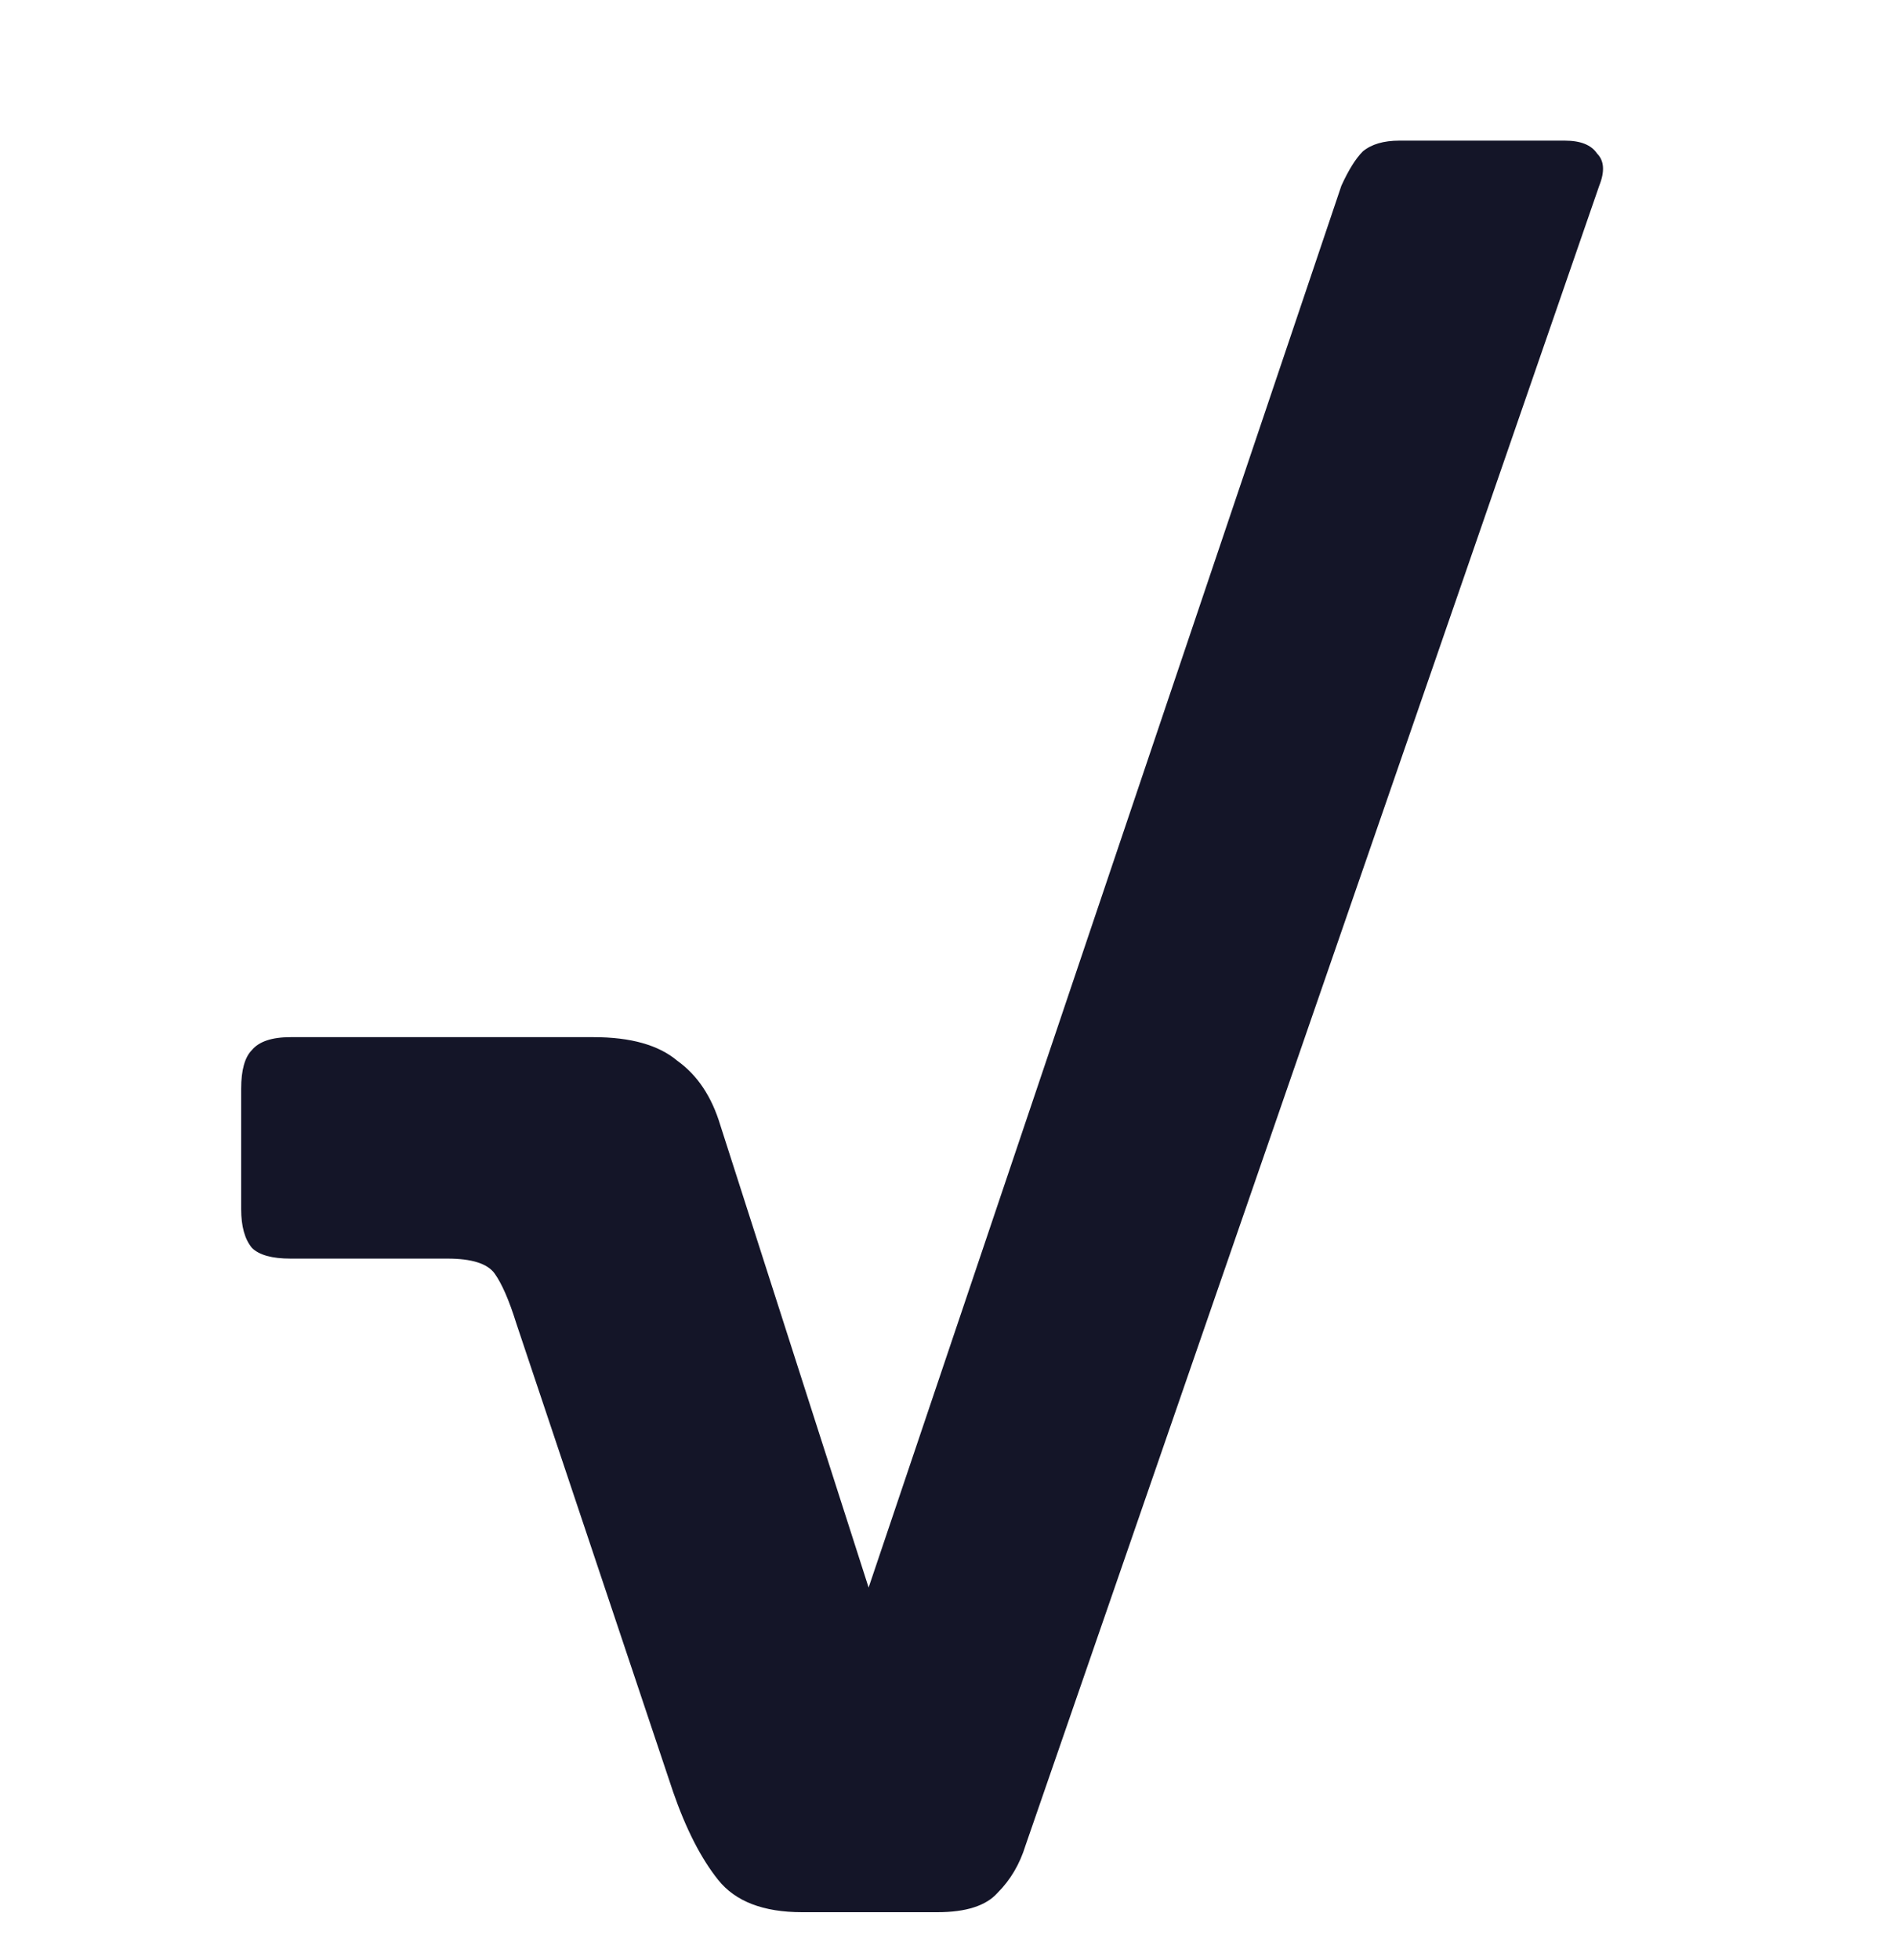<svg width="30" height="31" viewBox="0 0 30 31" fill="none" xmlns="http://www.w3.org/2000/svg">
<path d="M7.08 19.904H4.598C4.303 19.904 4.099 19.847 3.986 19.734C3.873 19.598 3.816 19.394 3.816 19.122V17.218C3.816 16.923 3.873 16.719 3.986 16.606C4.099 16.47 4.303 16.402 4.598 16.402H9.392C9.981 16.402 10.423 16.527 10.718 16.776C11.035 17.003 11.262 17.343 11.398 17.796L13.744 25.106L21.224 2.938C21.337 2.689 21.451 2.507 21.564 2.394C21.7 2.281 21.893 2.224 22.142 2.224H24.76C25.009 2.224 25.179 2.292 25.27 2.428C25.383 2.541 25.395 2.711 25.304 2.938L16.226 29.186C16.135 29.481 15.988 29.73 15.784 29.934C15.603 30.138 15.285 30.24 14.832 30.24H12.69C12.078 30.24 11.636 30.07 11.364 29.73C11.092 29.39 10.854 28.925 10.65 28.336L8.168 20.924C8.055 20.561 7.941 20.301 7.828 20.142C7.715 19.983 7.465 19.904 7.08 19.904Z" fill="#141528"/>
</svg>
